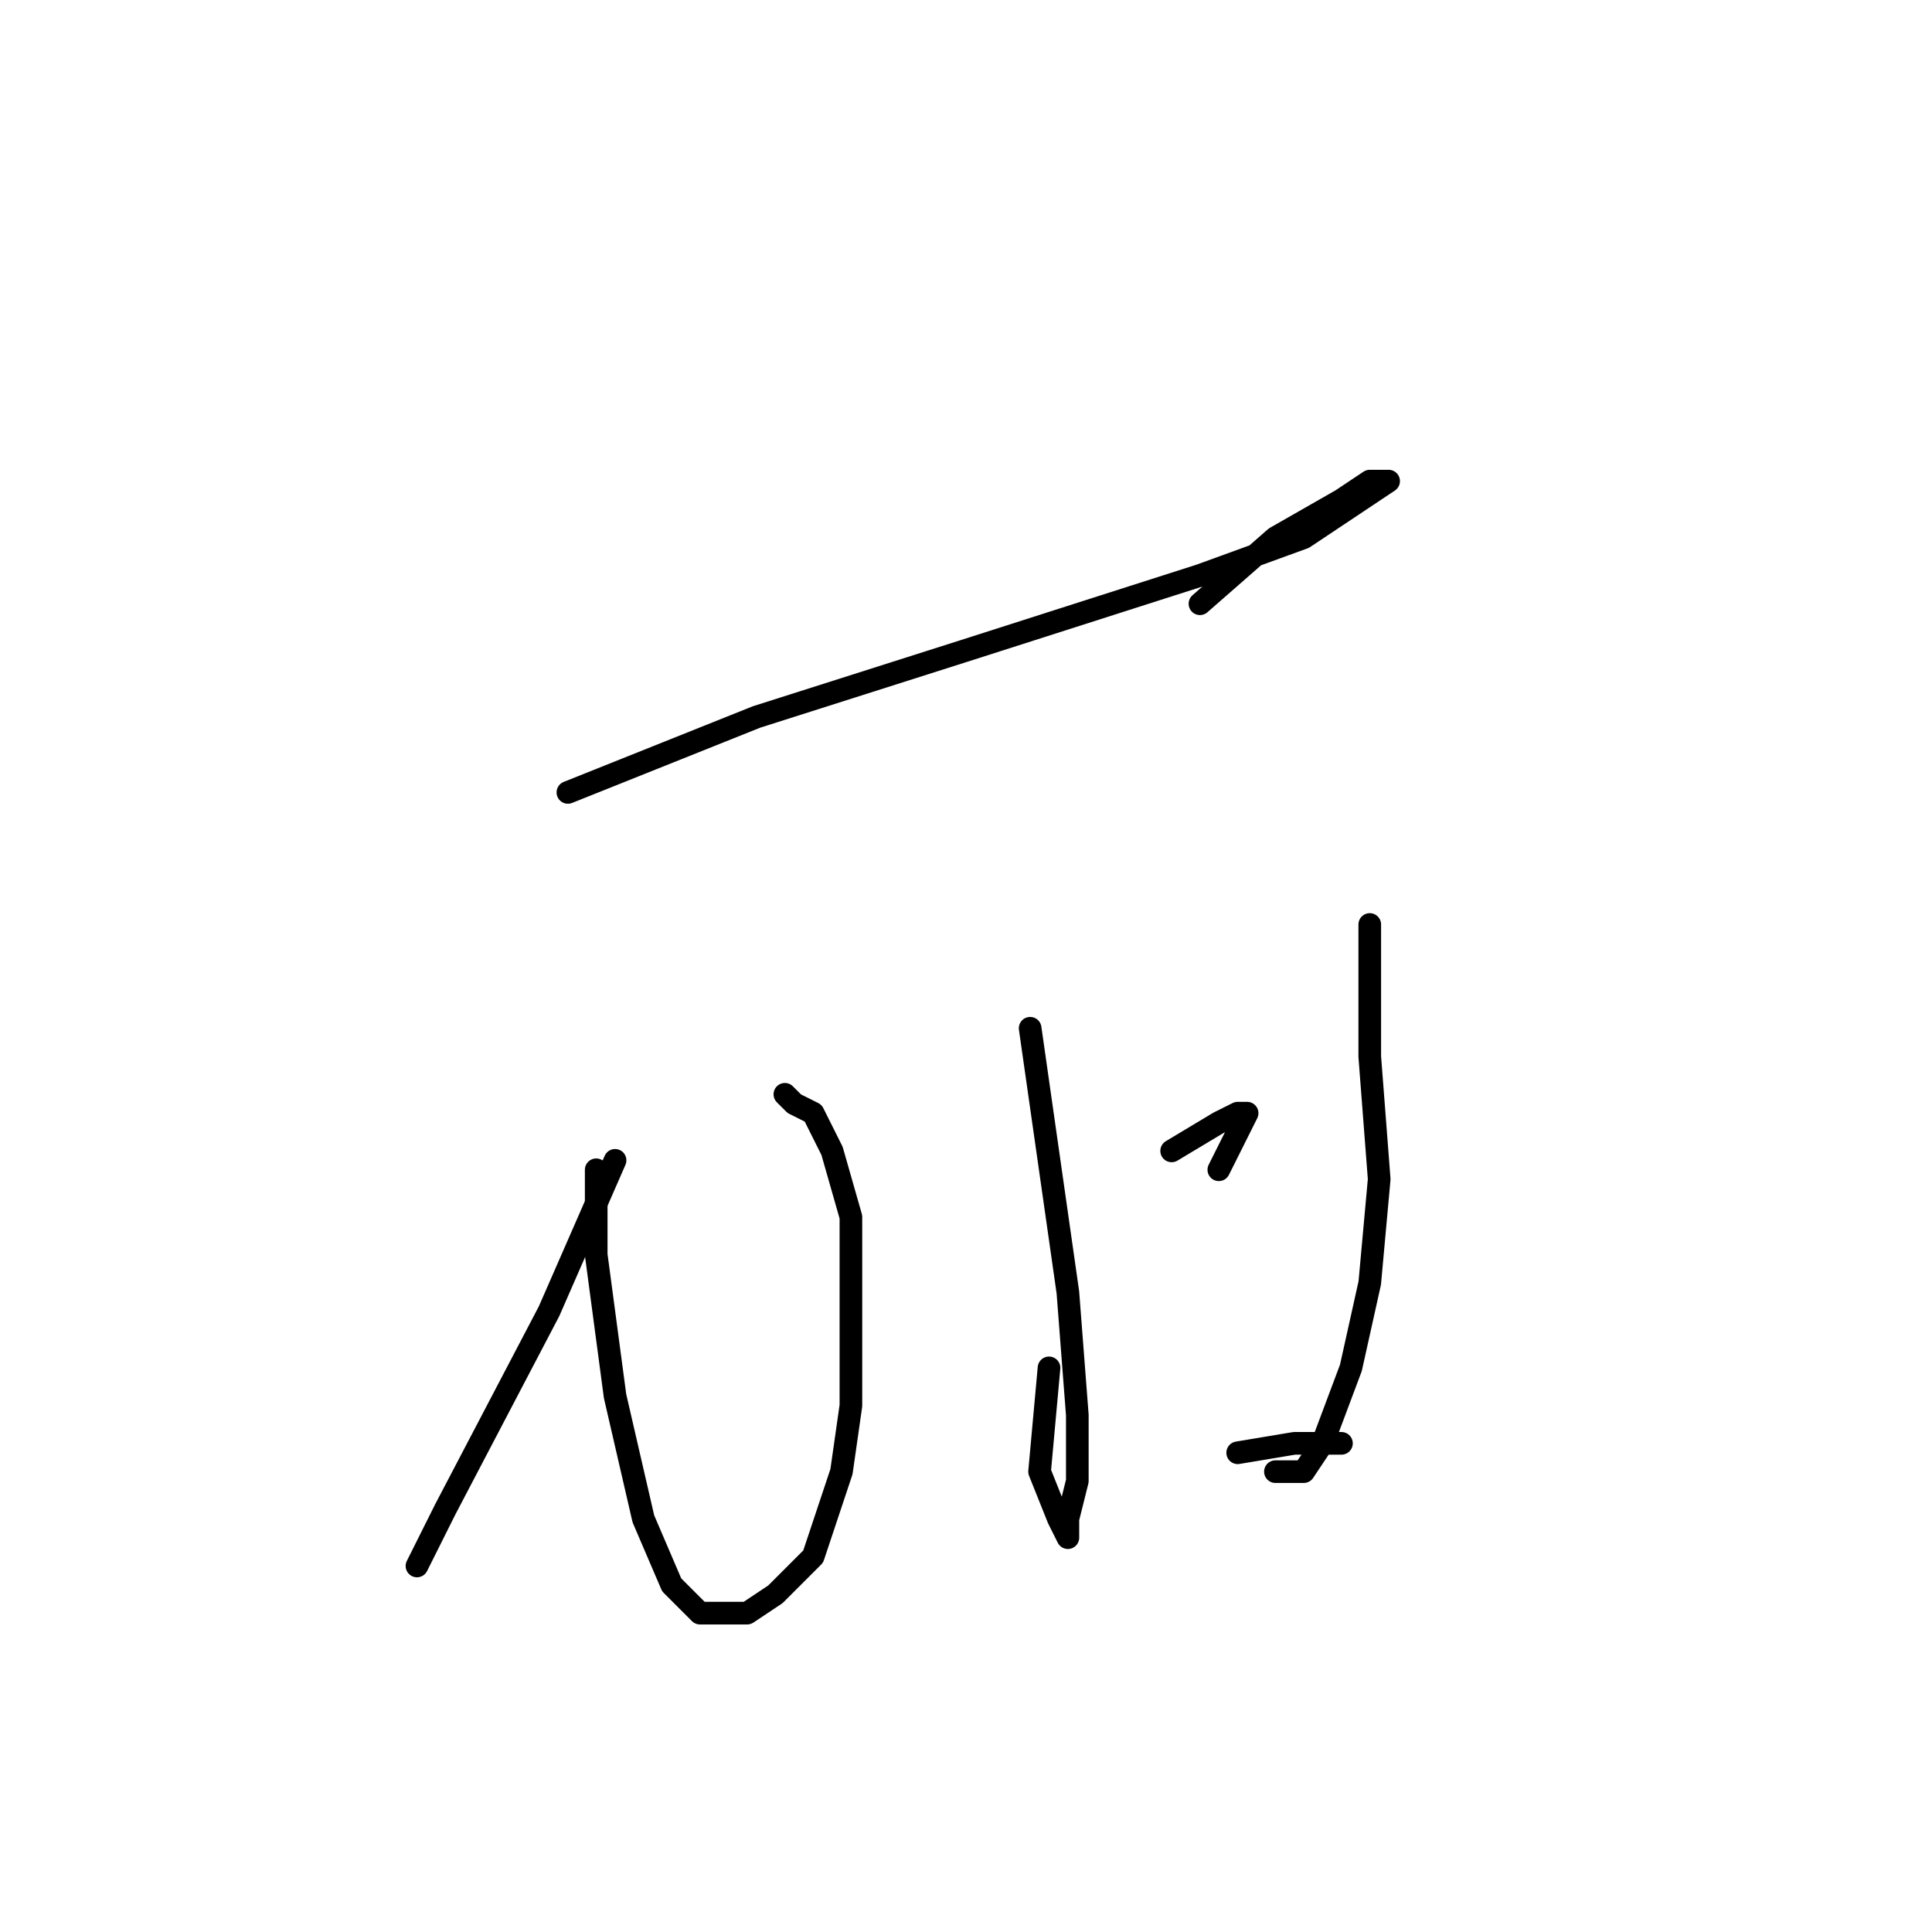 <?xml version="1.0" standalone="no"?>
    <svg width="256" height="256" xmlns="http://www.w3.org/2000/svg" version="1.1">
    <polyline stroke="black" stroke-width="3" stroke-linecap="round" fill="transparent" stroke-linejoin="round" points="75.25 105 100.25 95 127.75 86.25 159 76.25 172.75 71.25 180.25 66.25 184 63.75 181.5 63.75 177.75 66.25 169 71.25 159 80 159 80 " />
        <polyline stroke="black" stroke-width="3" stroke-linecap="round" fill="transparent" stroke-linejoin="round" points="104 145 105.25 146.25 107.75 147.5 110.25 152.5 112.75 161.25 112.75 173.75 112.75 186.25 111.5 195 107.75 206.25 102.75 211.25 99 213.75 92.75 213.75 89 210 85.25 201.25 81.5 185 79 166.25 79 155 79 155 " />
        <polyline stroke="black" stroke-width="3" stroke-linecap="round" fill="transparent" stroke-linejoin="round" points="81.5 153.75 72.75 173.75 59 200 55.25 207.5 55.25 207.5 " />
        <polyline stroke="black" stroke-width="3" stroke-linecap="round" fill="transparent" stroke-linejoin="round" points="136.5 136.25 139 153.75 141.5 171.25 142.75 187.5 142.75 196.25 141.5 201.25 141.5 203.75 140.25 201.25 137.75 195 139 181.25 139 181.25 " />
        <polyline stroke="black" stroke-width="3" stroke-linecap="round" fill="transparent" stroke-linejoin="round" points="181.5 122.5 181.5 140 182.75 156.25 181.5 170 179 181.25 175.25 191.25 172.75 195 169 195 169 195 " />
        <polyline stroke="black" stroke-width="3" stroke-linecap="round" fill="transparent" stroke-linejoin="round" points="155.25 152.5 161.5 148.75 164 147.5 165.25 147.5 161.5 155 161.5 155 " />
        <polyline stroke="black" stroke-width="3" stroke-linecap="round" fill="transparent" stroke-linejoin="round" points="164 192.5 171.5 191.25 175.25 191.25 177.75 191.25 176.5 191.25 176.5 191.25 " />
        </svg>